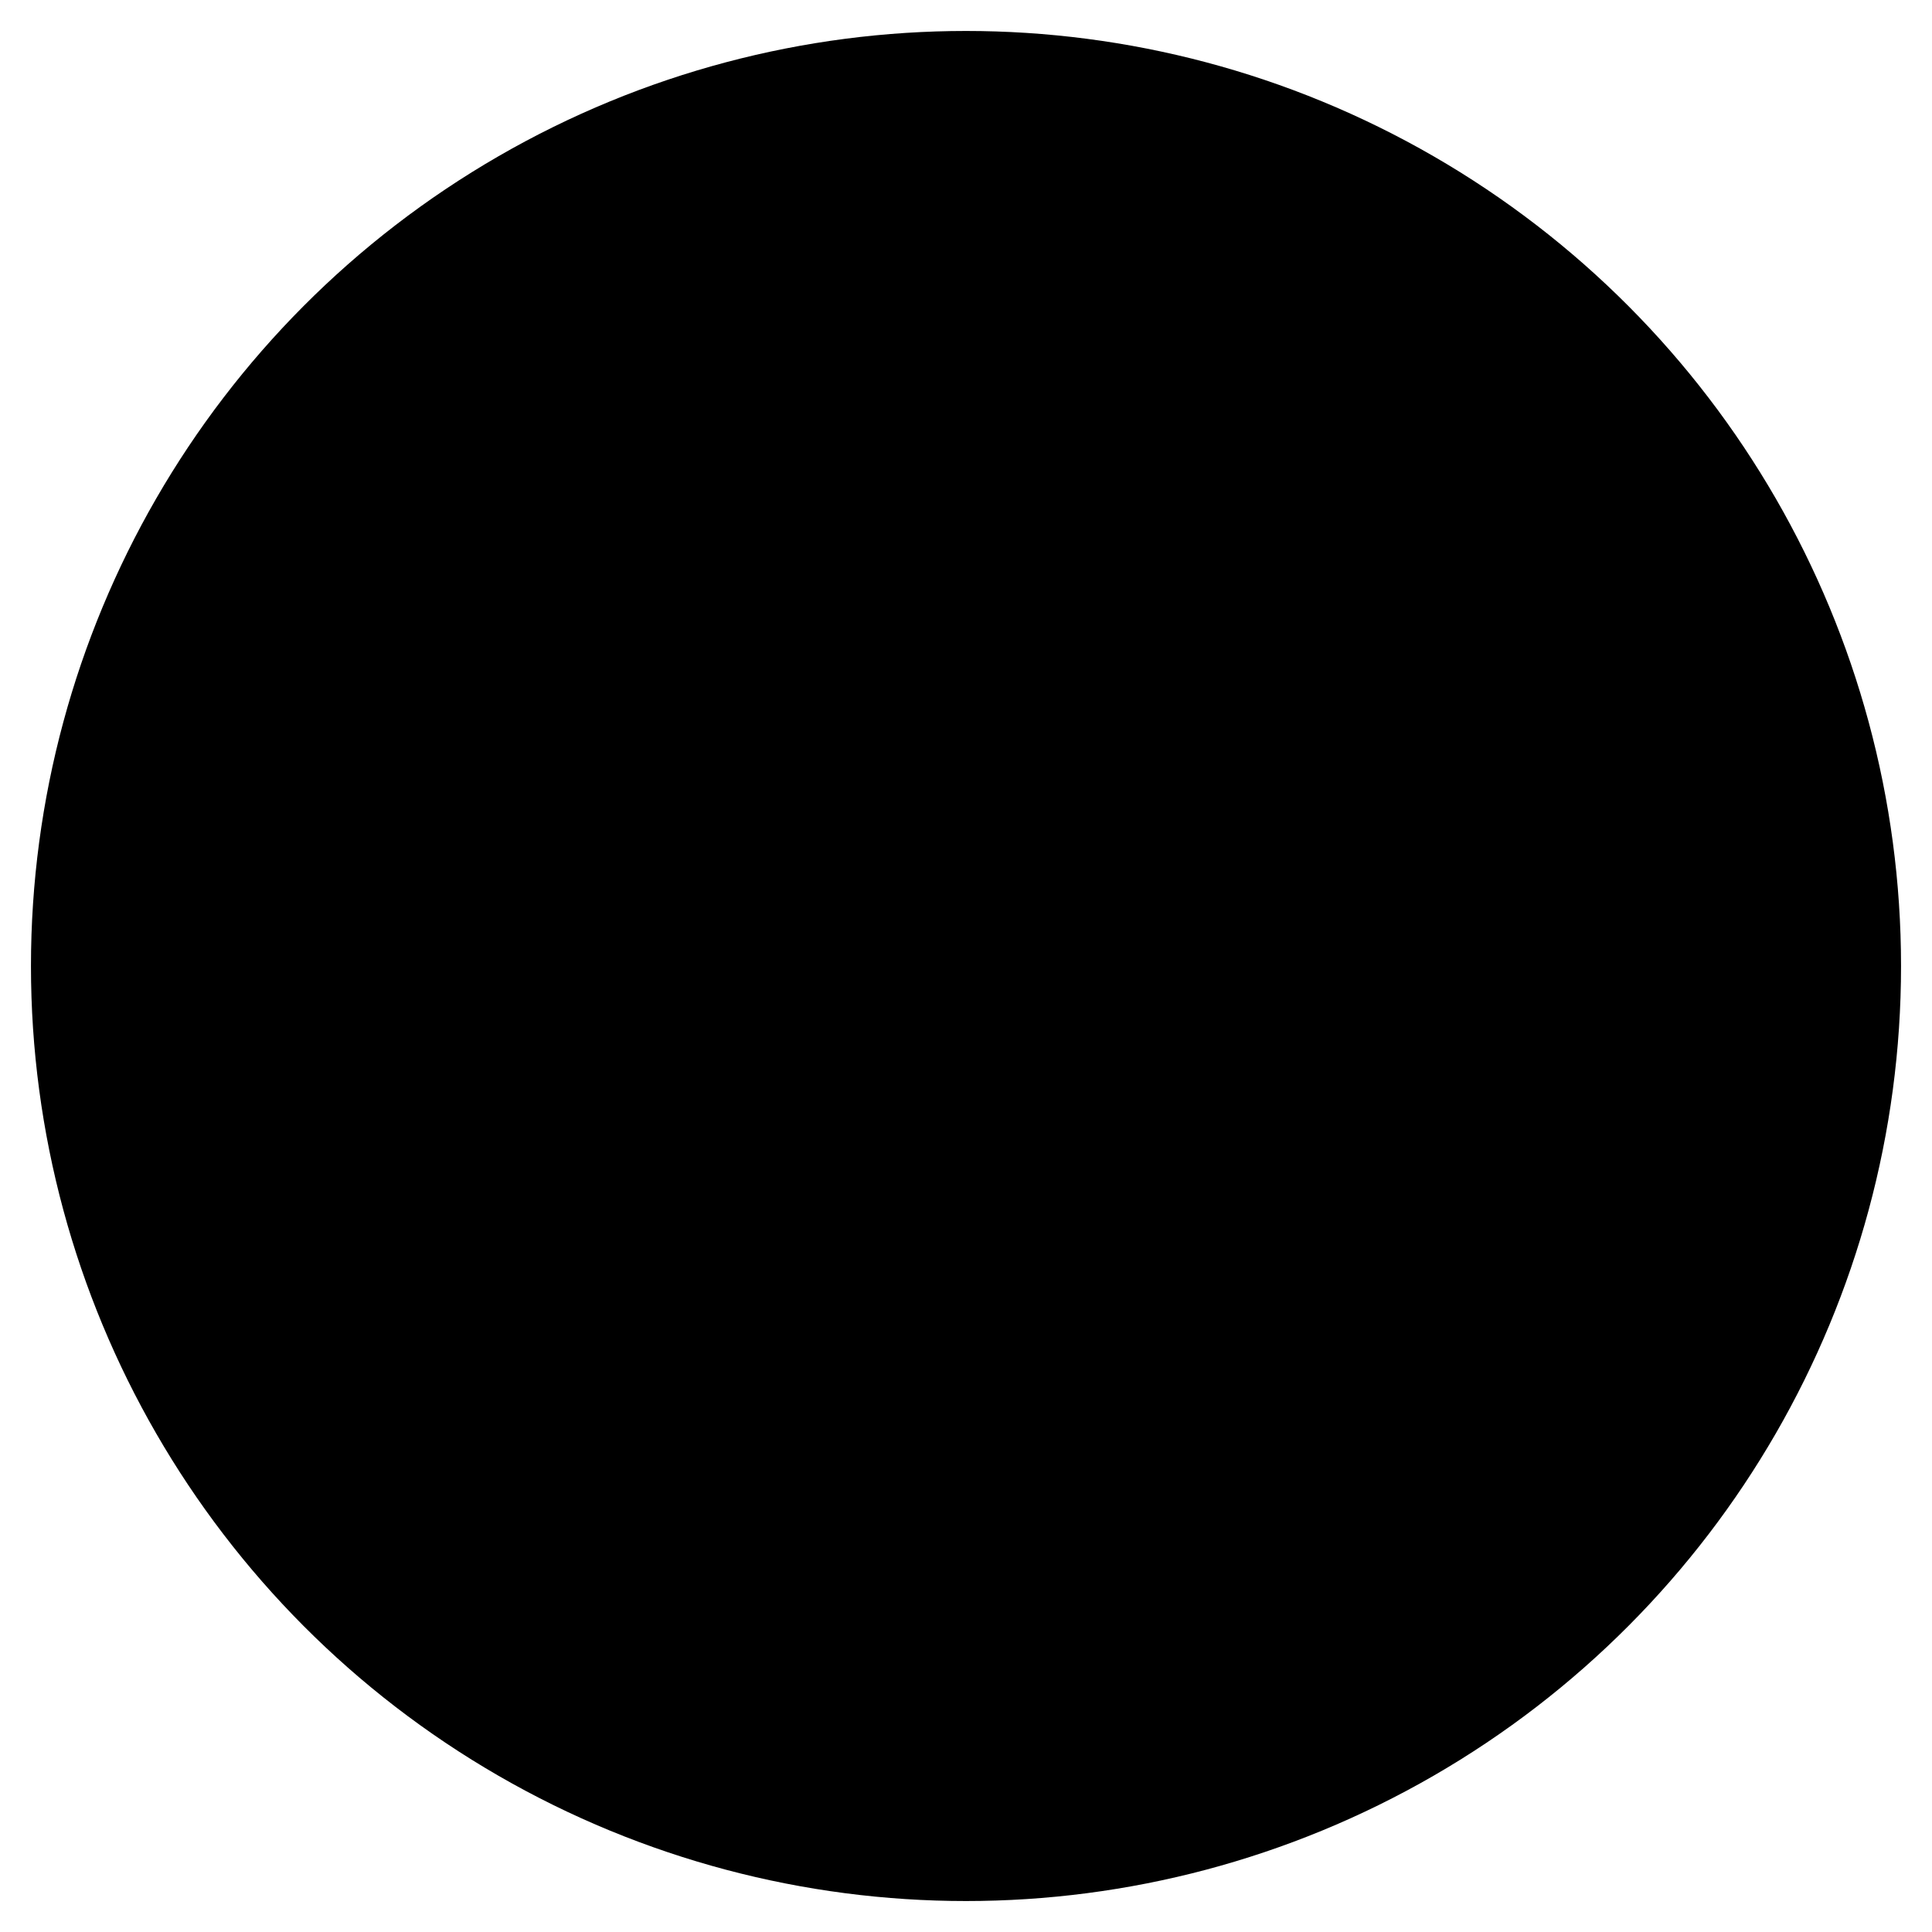 <?xml version="1.0" encoding="utf-8"?>
<!-- Generator: Adobe Illustrator 23.0.2, SVG Export Plug-In . SVG Version: 6.00 Build 0)  -->
<svg version="1.1" id="Layer_1" xmlns="http://www.w3.org/2000/svg" xmlns:xlink="http://www.w3.org/1999/xlink" x="0px" y="0px"
	 viewBox="0 0 1024 1024" style="enable-background:new 0 0 1024 1024;" xml:space="preserve">
<!--<style type="text/css">
	.st0{fill:#114D88;}
	.st1{fill:#FFFFFF;}
</style>-->
<circle class="st0" cx="512" cy="512" r="495.59"/>
<g>
	<path class="st1" d="M741.33,424.18c0,10.15,0,20.29,0,30.44c-4.77,27.34-15.01,52.24-31.95,74.47
		c-4.88,6.41-3.11,13.43,2.74,19.29c9.83,9.83,19.48,19.84,29.2,29.78c0,3.58,0,7.16,0,10.74c-5.04,7.28-11.95,9.36-20.7,9.12
		c-19.63-0.53-39.3,0.04-58.94-0.29c-5.66-0.1-7.59,1.56-8.32,7.28c-1.72,13.34-5.91,26.08-12.03,38.09
		c-24.71,48.53-65.53,76.51-116.83,90.7c-11.66,3.22-23.74,4.91-35.63,7.3c-66.28,0-132.56-0.11-198.84,0.19
		c-6.27,0.03-8-1.42-7.17-7.41c0.57-4.08,0.11-8.31,0.11-12.47c8.05-8.25,16.04-16.56,24.16-24.73
		c13.49-13.56,13.78-16.48,2.79-31.75c-6.97-9.69-12.51-20.13-17.19-31.12c-4.93-11.56-6.54-23.96-9.77-35.95c0-9.55,0-19.1,0-28.65
		c0.83-3.75,1.68-7.51,2.48-11.27c9.85-46.08,37.41-79.05,76.85-102.93c5.33-3.23,7.34-6.34,6.86-12.61
		c-0.97-12.57,0.99-25.02,4.52-37.11c15.83-54.07,53.42-87.3,103.86-108.21c18.58-7.7,38.34-10.53,57.87-14.35
		c13.13,0,26.26,0,39.39,0c17.68,3.62,35.65,5.86,52.67,12.39c53.35,20.47,92.84,54.52,109.39,111.14
		C738.6,412.16,739.86,418.2,741.33,424.18z M333.43,711.77c1.75,0.33,2.57,0.62,3.39,0.62c47.15-0.02,94.31,0.79,141.43-0.37
		c37.27-0.92,71.36-12.96,100.91-36.35c62.76-49.66,63.38-132.61,1.41-183.25c-60.83-49.72-158.64-50.4-220.49-1.79
		c-52.59,41.33-65,108.42-23.71,162.14C350.74,671.48,349.38,689.92,333.43,711.77z M691.56,569.19
		c-17.48-22.88-17.72-40.32-2.07-61.99c34.37-47.58,30.22-104.48-10.71-146.66c-63.95-65.91-184.58-65.51-248.05,0.89
		c-18.27,19.11-29.38,41.71-32.63,68.11c-0.76,6.18-0.49,8.56,7.07,6.22c39.05-12.11,78.76-13.93,118.15-2.7
		c67.87,19.35,116.63,58.44,130.46,131.67c0.62,3.28,2,4.54,5.29,4.51C669.37,569.12,679.7,569.19,691.56,569.19z"/>
	<path class="st1" d="M429.83,622.79c-0.07,7.78-6.61,14.27-14.3,14.19c-7.57-0.08-14.25-6.89-14.18-14.46
		c0.08-7.76,6.58-14.07,14.44-14C423.73,608.58,429.9,614.86,429.83,622.79z"/>
	<path class="st1" d="M474.49,636.97c-7.57-0.23-14.18-7.18-13.96-14.69c0.23-7.74,6.86-13.96,14.7-13.77
		c7.94,0.19,13.95,6.54,13.74,14.52C488.78,630.89,482.22,637.2,474.49,636.97z"/>
	<path class="st1" d="M548.16,622.38c0.13,7.93-6.02,14.43-13.8,14.62c-7.51,0.17-14.41-6.47-14.6-14.06
		c-0.19-7.69,6.21-14.28,14.03-14.42C541.77,608.36,548.04,614.41,548.16,622.38z"/>
</g>
</svg>
